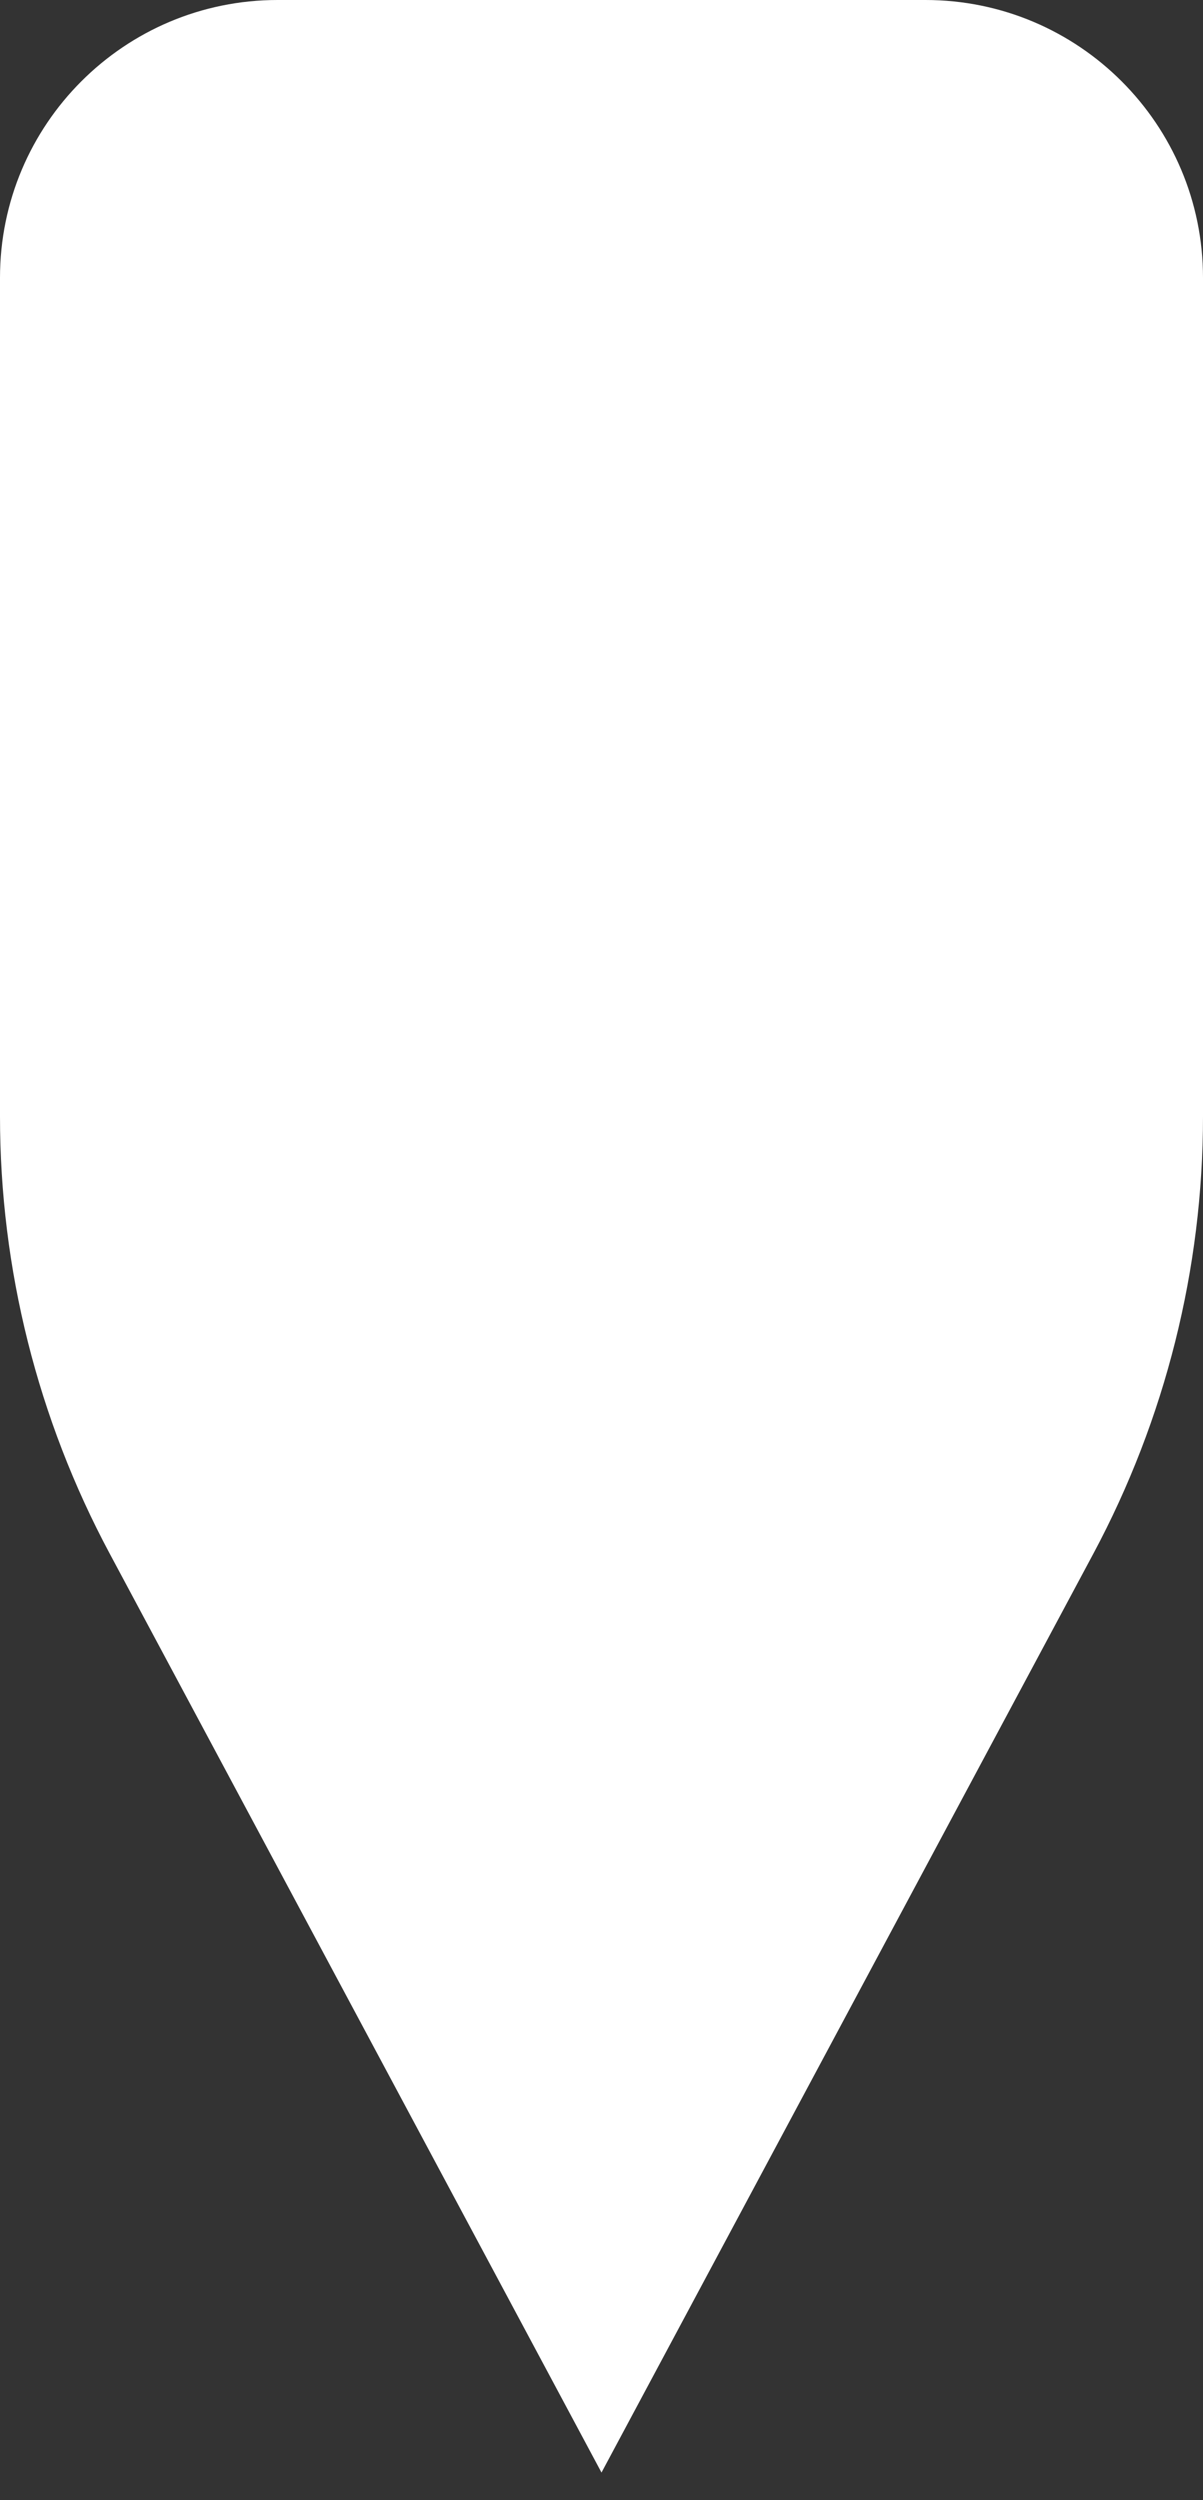 <svg width="13" height="27" viewBox="0 0 13 27" fill="none" xmlns="http://www.w3.org/2000/svg">
<rect x="0" y="0" width="13" height="27" fill="#333333" stroke="none"/>
<path d="M0 3C0 1.343 1.343 0 3 0H10C11.657 0 13 1.343 13 3V12.056C13 13.703 12.593 15.325 11.816 16.777L6.5 26.702L1.185 16.777C0.407 15.325 0 13.703 0 12.056V3Z" fill="white"/>
</svg>

